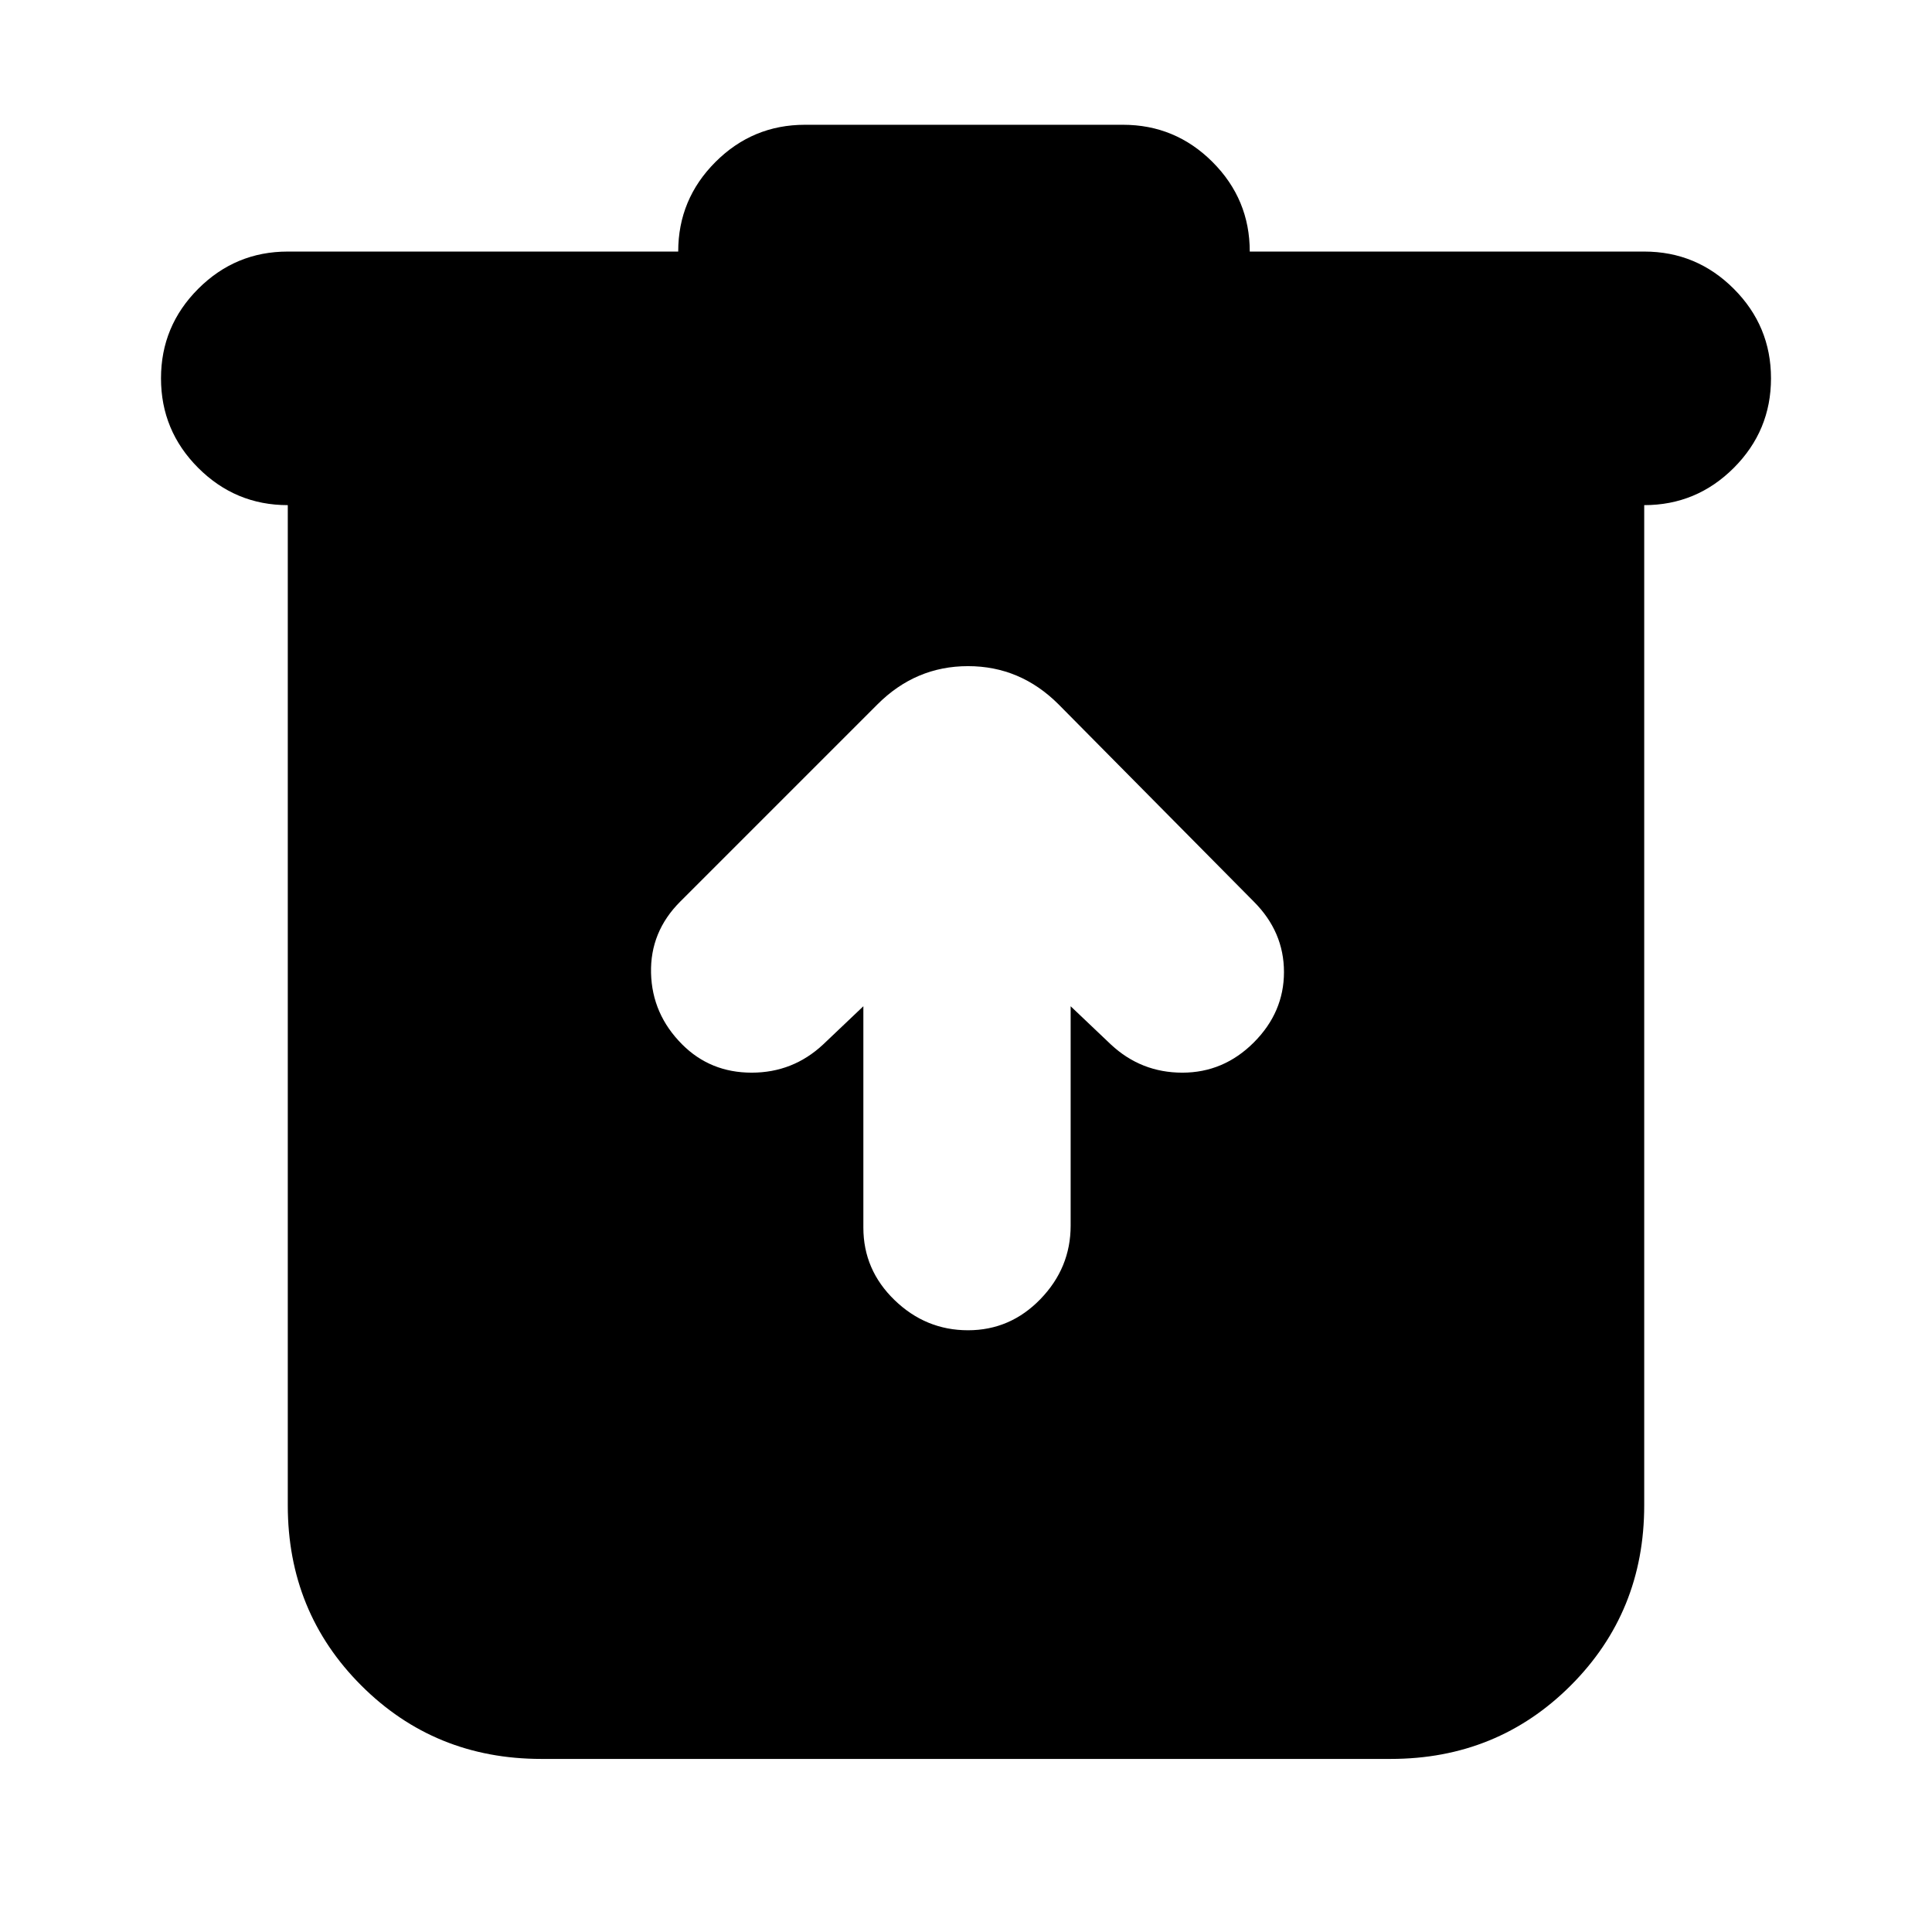 <svg xmlns="http://www.w3.org/2000/svg" height="24" viewBox="0 -960 960 960" width="24"><path d="M269-86q-53 0-89.5-36.5T143-212v-497q-26 0-44.5-18.5T80-772q0-26 18.5-44.5T143-835h194q0-26 18.5-44.5T400-898h158q26 0 44.5 18.5T621-835h196q26 0 44.5 18.5T880-772q0 26-18.5 44.5T817-709v497q0 53-36.5 89.5T691-86H269Zm160-374v110q0 21 15.5 36t36.5 15q21 0 36-15.5t15-36.5v-109l20 19q15 14 35.5 14t35.5-15q15-15 15-35t-15-35l-97-98q-19-19-45-19t-45 19l-98 98q-15 15-14.5 35.5T339-441q14 14 34.5 14t35.5-14l20-19Z"/></svg>